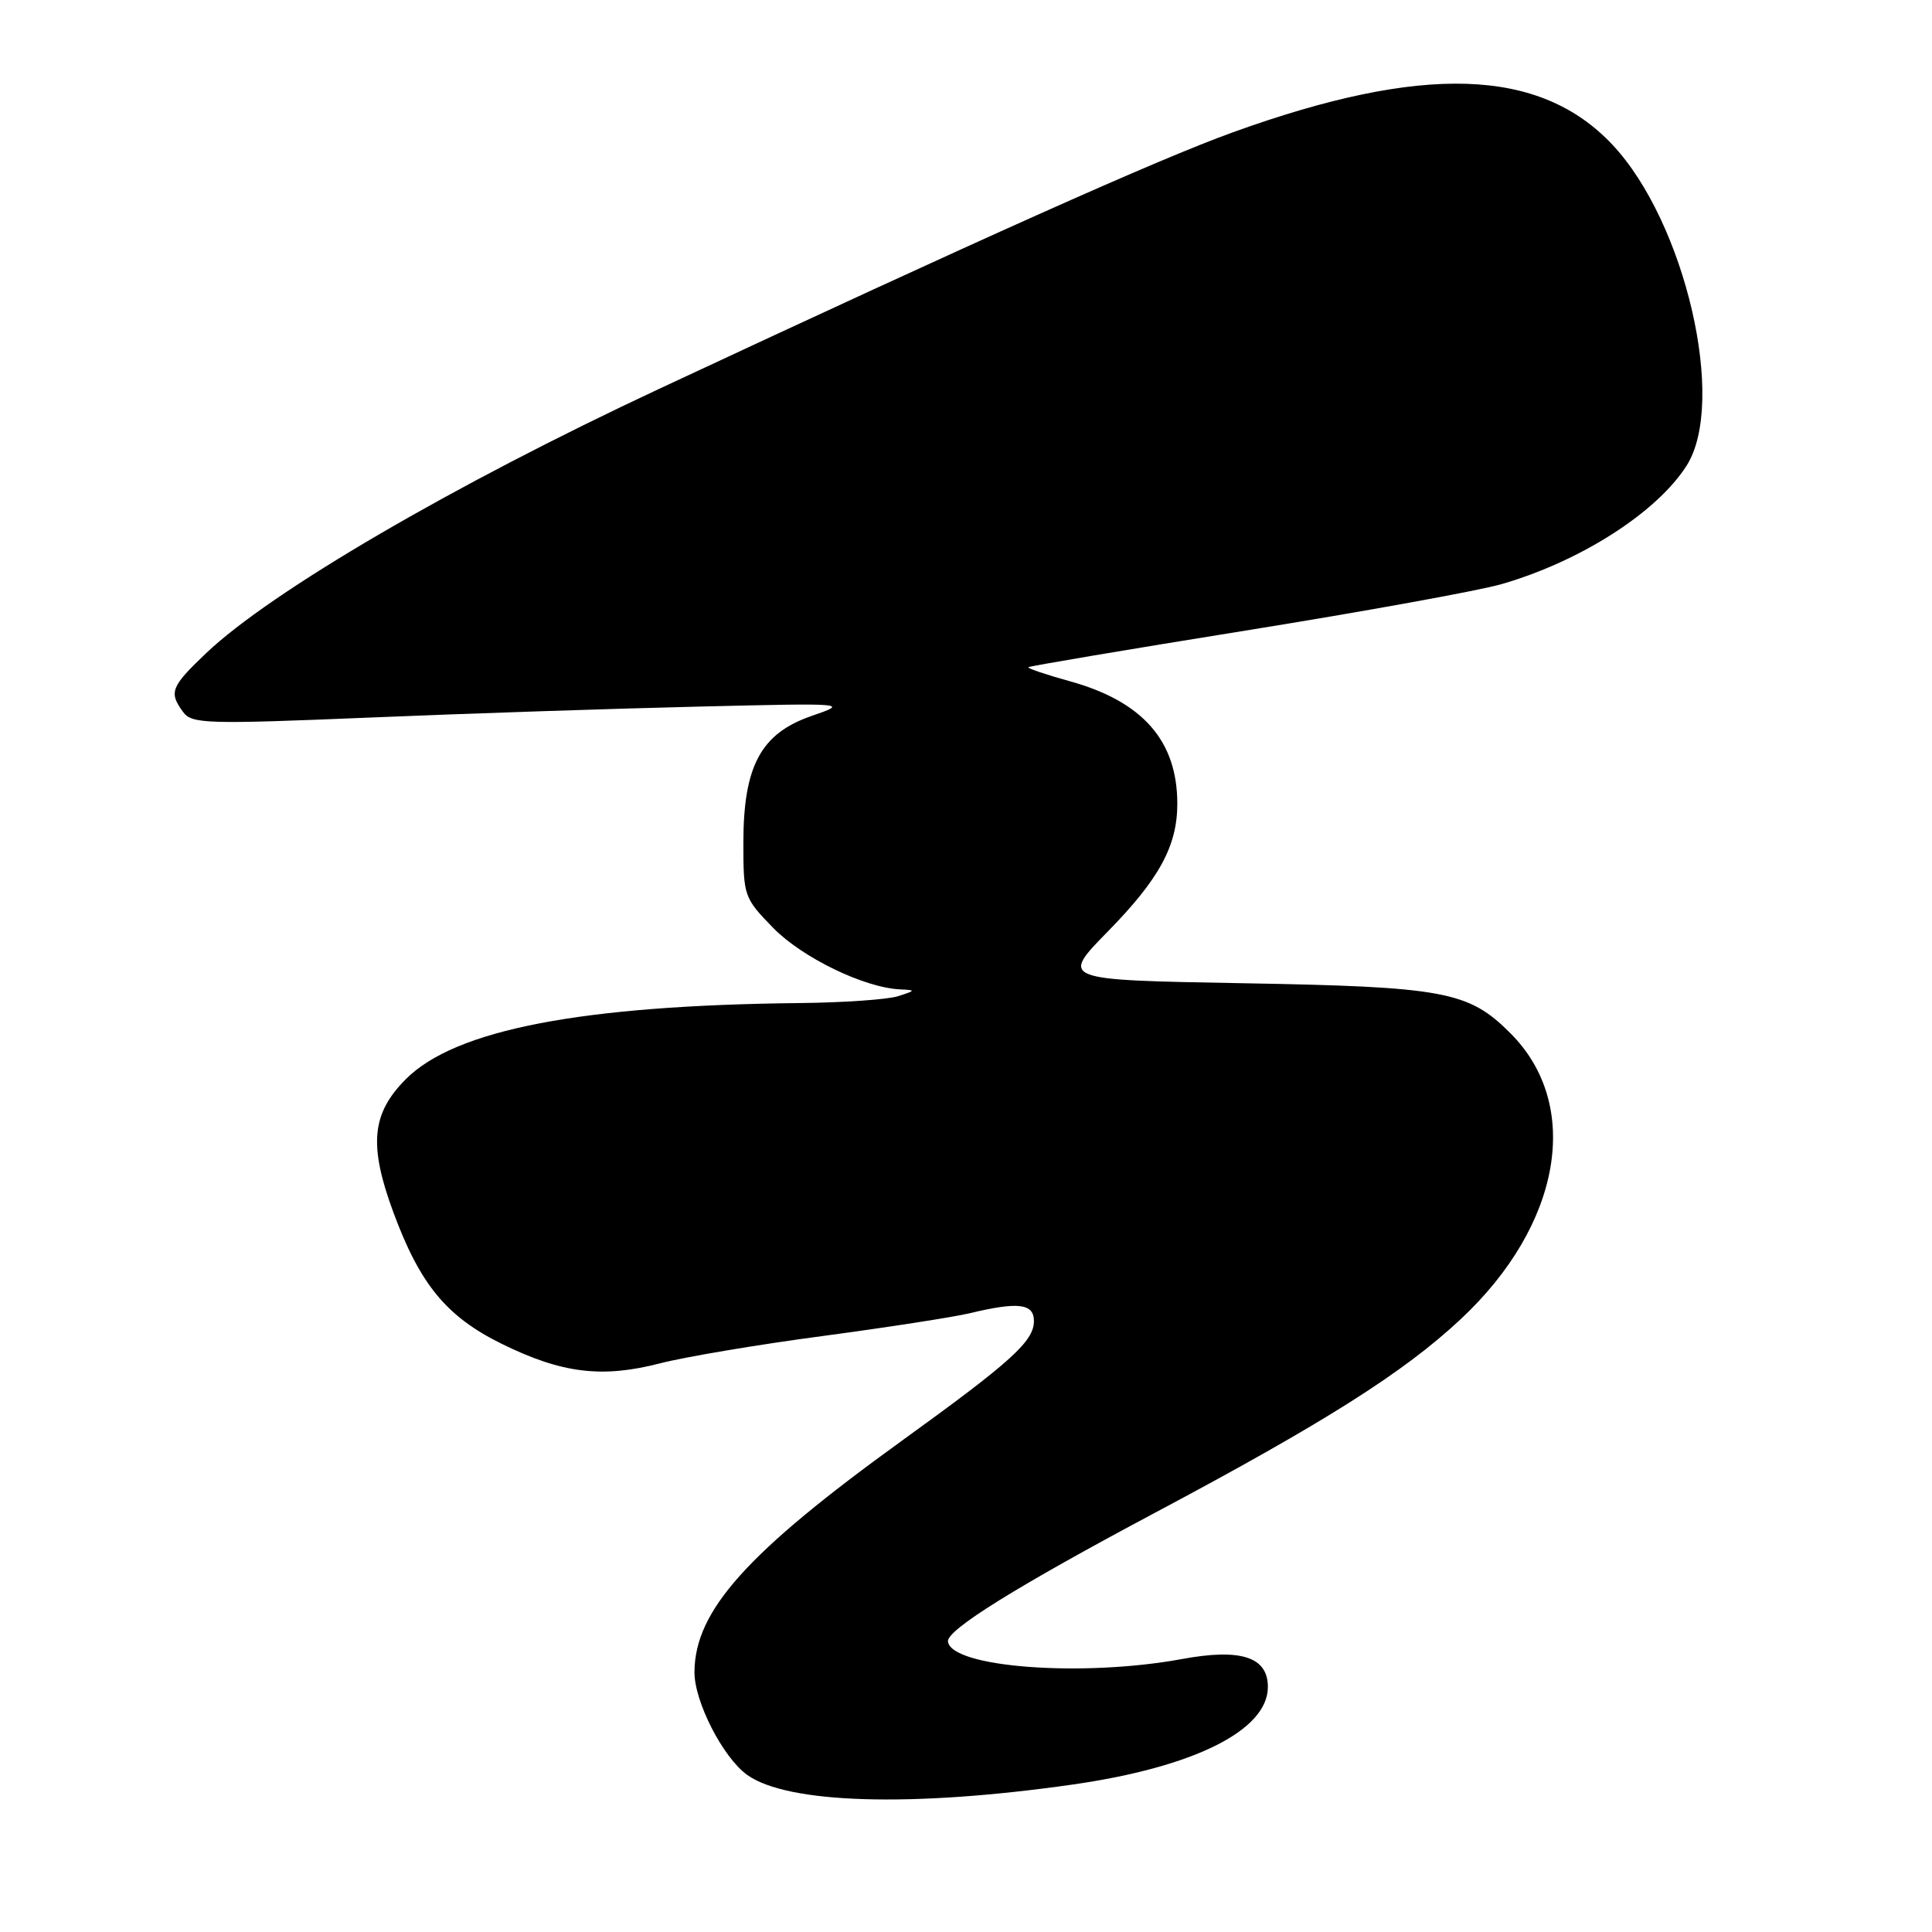 <?xml version="1.0" encoding="UTF-8" standalone="no"?>
<!DOCTYPE svg PUBLIC "-//W3C//DTD SVG 1.1//EN" "http://www.w3.org/Graphics/SVG/1.1/DTD/svg11.dtd" >
<svg xmlns="http://www.w3.org/2000/svg" xmlns:xlink="http://www.w3.org/1999/xlink" version="1.1" viewBox="0 0 256 256">
 <g >
 <path fill="currentColor"
d=" M 142.07 236.47 C 158.21 234.17 168.00 229.28 168.00 223.53 C 168.00 219.55 164.42 218.39 156.62 219.83 C 143.45 222.26 126.00 220.95 125.61 217.50 C 125.44 215.97 134.78 210.17 153.00 200.47 C 175.56 188.47 186.02 181.84 193.55 174.80 C 206.92 162.30 209.67 146.43 200.13 136.90 C 194.58 131.34 191.40 130.75 164.50 130.28 C 140.50 129.85 140.50 129.85 146.80 123.42 C 153.61 116.47 156.00 112.08 156.00 106.50 C 156.00 98.18 151.43 92.96 141.80 90.28 C 138.61 89.40 136.11 88.55 136.26 88.41 C 136.41 88.26 149.34 86.08 165.01 83.56 C 180.68 81.04 195.96 78.27 198.96 77.40 C 209.43 74.38 219.56 67.89 223.49 61.69 C 228.83 53.27 223.31 29.42 213.64 19.16 C 204.01 8.94 188.53 8.44 163.31 17.55 C 153.47 21.10 129.59 31.79 87.35 51.52 C 60.08 64.27 35.89 78.38 27.28 86.58 C 22.64 91.00 22.35 91.74 24.26 94.34 C 25.42 95.92 27.28 95.98 49.01 95.08 C 61.93 94.54 81.50 93.89 92.50 93.63 C 112.44 93.15 112.49 93.16 107.50 94.88 C 100.81 97.20 98.50 101.52 98.50 111.70 C 98.50 118.74 98.59 118.99 102.46 122.96 C 106.31 126.90 114.55 130.89 119.29 131.10 C 121.37 131.19 121.35 131.25 119.00 132.00 C 117.62 132.44 111.78 132.85 106.00 132.91 C 77.03 133.21 60.33 136.43 53.79 142.98 C 49.22 147.55 48.83 151.76 52.15 160.71 C 55.67 170.22 59.19 174.47 66.47 178.06 C 74.46 181.99 79.76 182.64 87.50 180.64 C 90.80 179.79 100.47 178.16 109.00 177.03 C 117.53 175.89 126.30 174.53 128.50 174.01 C 134.94 172.46 137.00 172.72 137.00 175.05 C 137.00 177.72 134.00 180.43 119.55 190.87 C 98.95 205.75 92.08 213.40 92.02 221.54 C 91.99 225.45 95.79 232.87 99.00 235.18 C 104.33 239.01 120.81 239.50 142.07 236.47 Z "/>
</g>
</svg>